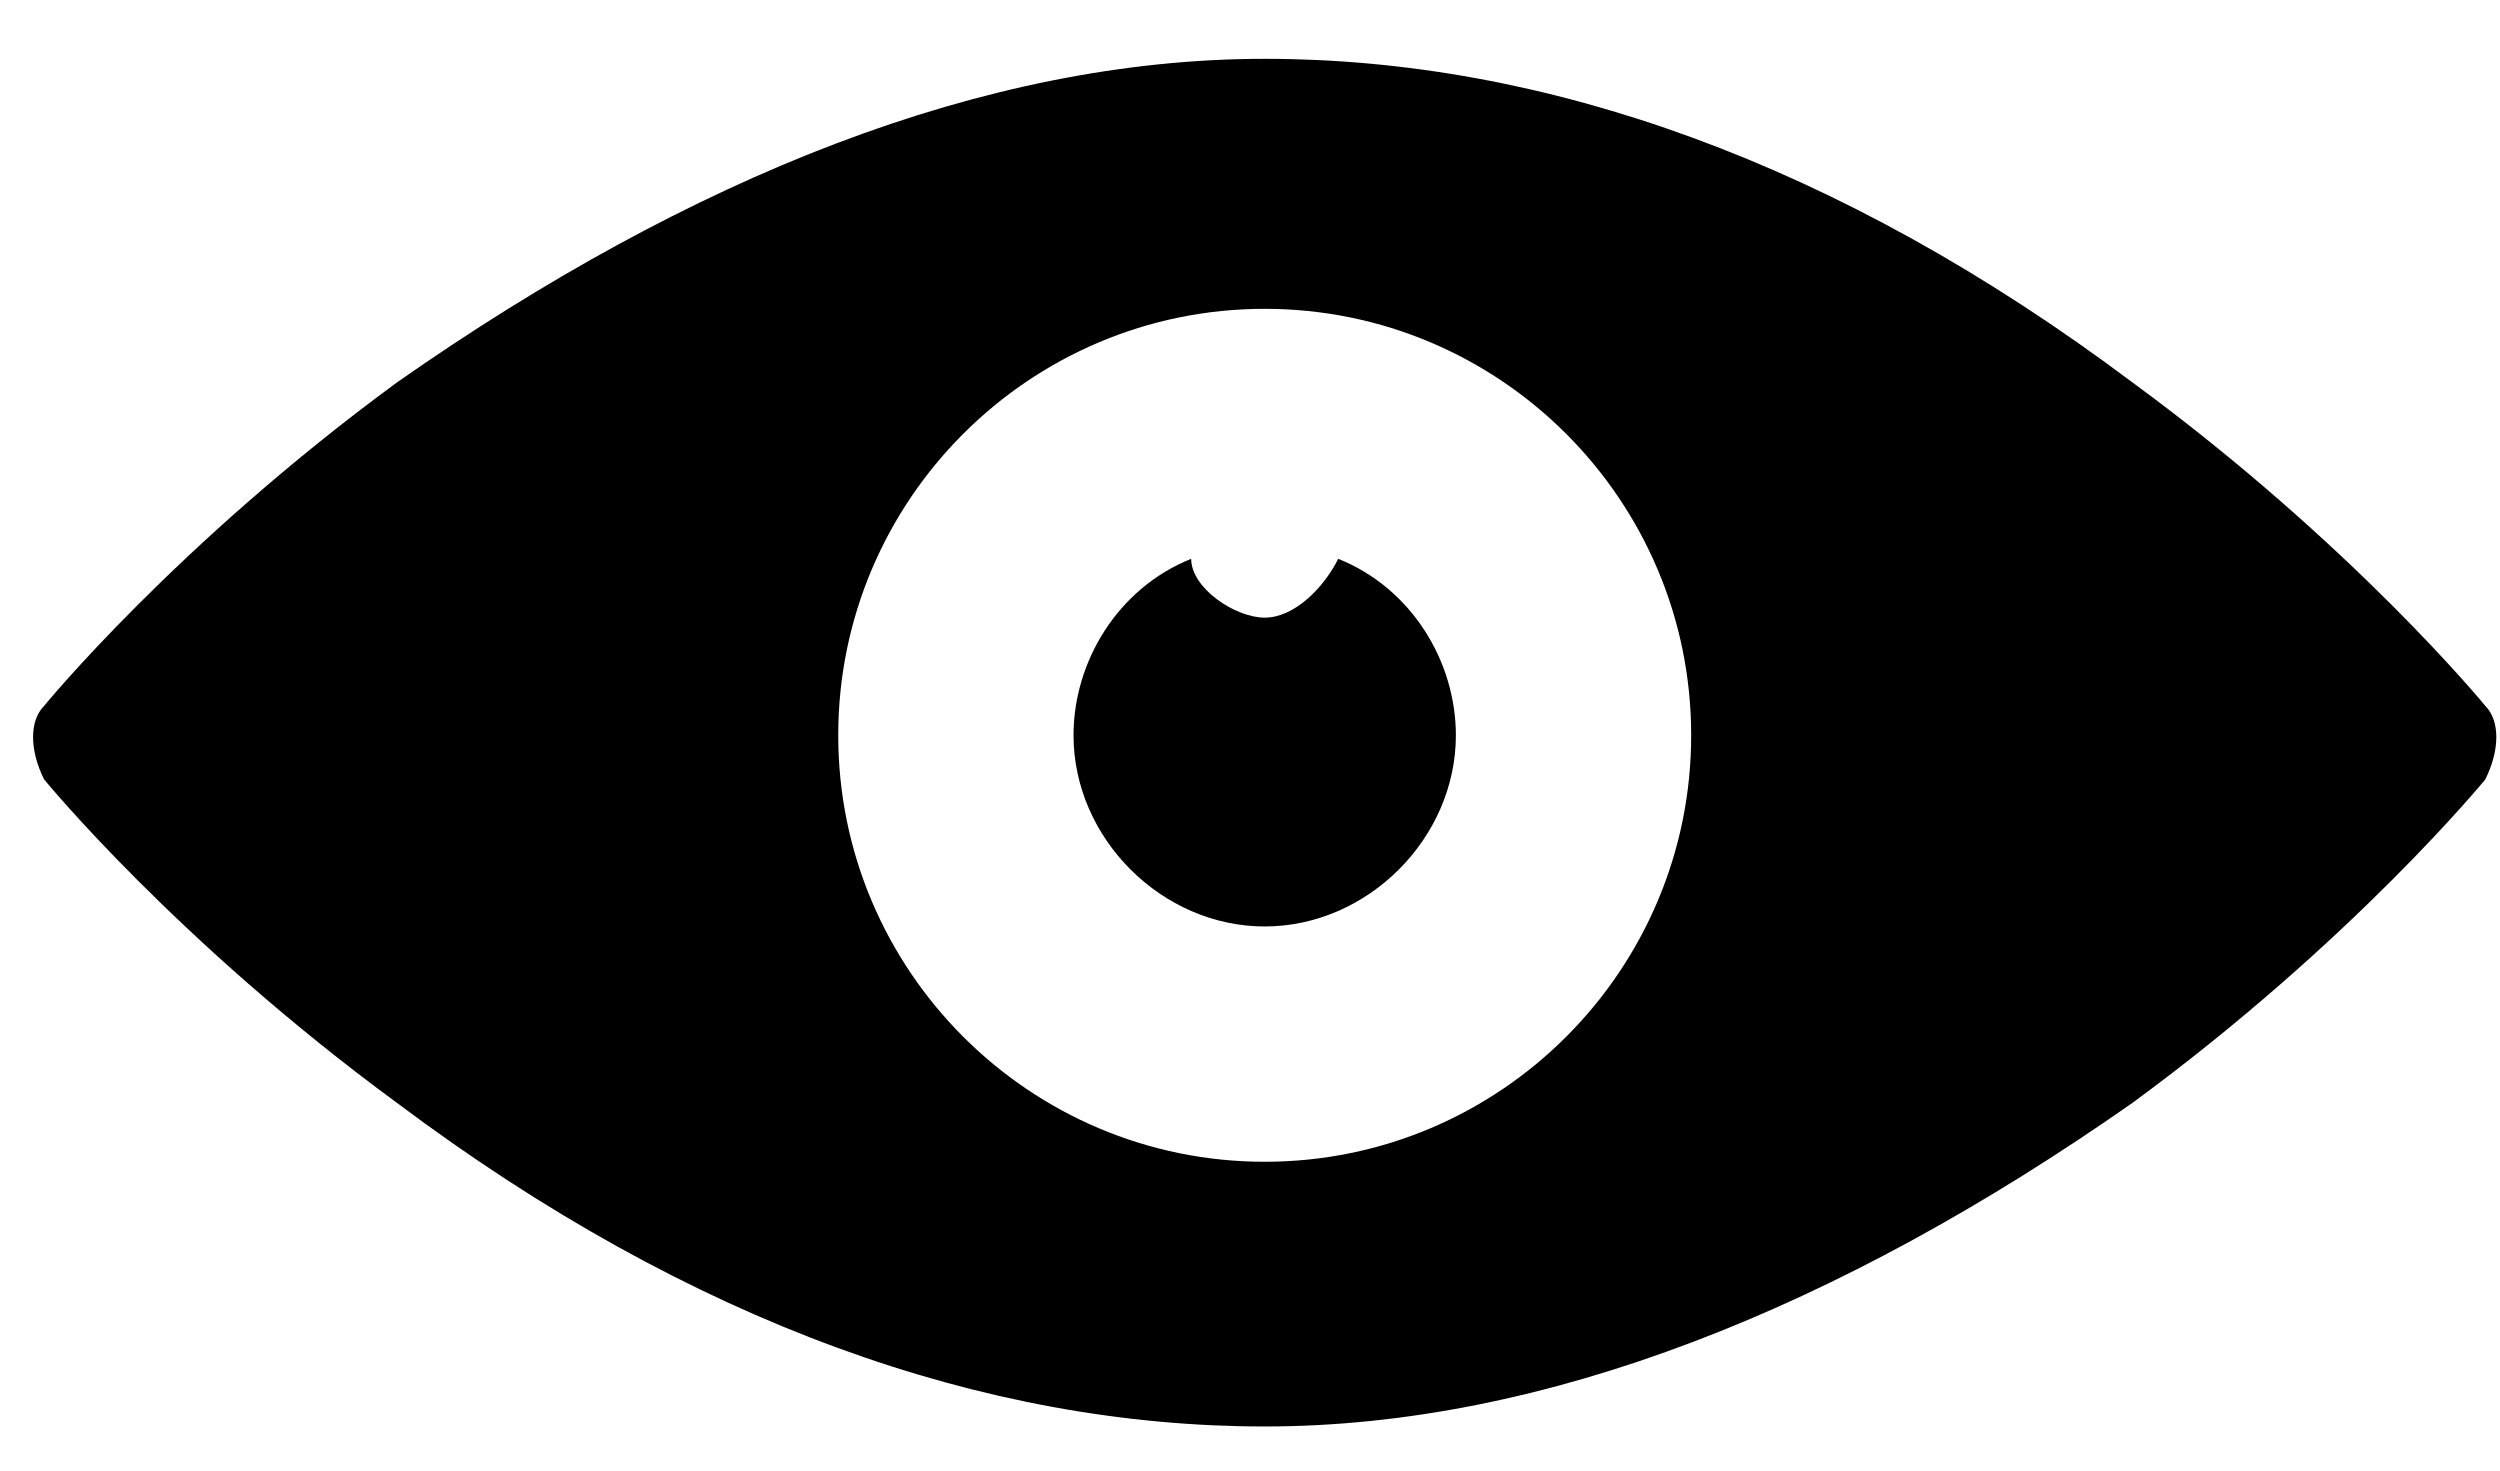 <?xml version="1.0" encoding="utf-8"?>
<!-- Generator: Adobe Illustrator 19.0.0, SVG Export Plug-In . SVG Version: 6.00 Build 0)  -->
<svg version="1.1" id="Слой_1" xmlns="http://www.w3.org/2000/svg" xmlns:xlink="http://www.w3.org/1999/xlink" x="0px" y="0px"
	 viewBox="-41 46 17 10" style="enable-background:new -41 46 17 10;" xml:space="preserve">
<path d="M-31.9,49.8c-0.1,0.2-0.3,0.4-0.5,0.4s-0.5-0.2-0.5-0.4c-0.5,0.2-0.8,0.7-0.8,1.2c0,0.7,0.6,1.3,1.3,1.3s1.3-0.6,1.3-1.3
	C-31.1,50.5-31.4,50-31.9,49.8L-31.9,49.8z"/>
<path d="M-24.1,50.8c0,0-0.9-1.1-2.4-2.2c-2-1.5-4-2.2-5.9-2.2c-1.9,0-3.9,0.8-5.9,2.2c-1.5,1.1-2.4,2.2-2.4,2.2
	c-0.1,0.1-0.1,0.3,0,0.5c0,0,0.9,1.1,2.4,2.2c2,1.5,4,2.2,5.9,2.2c1.9,0,3.9-0.8,5.9-2.2c1.5-1.1,2.4-2.2,2.4-2.2
	C-24,51.1-24,50.9-24.1,50.8L-24.1,50.8z M-32.4,53.9c-1.6,0-2.9-1.3-2.9-2.9s1.3-2.9,2.9-2.9c1.6,0,2.9,1.3,2.9,2.9
	S-30.8,53.9-32.4,53.9L-32.4,53.9z"/>
</svg>

